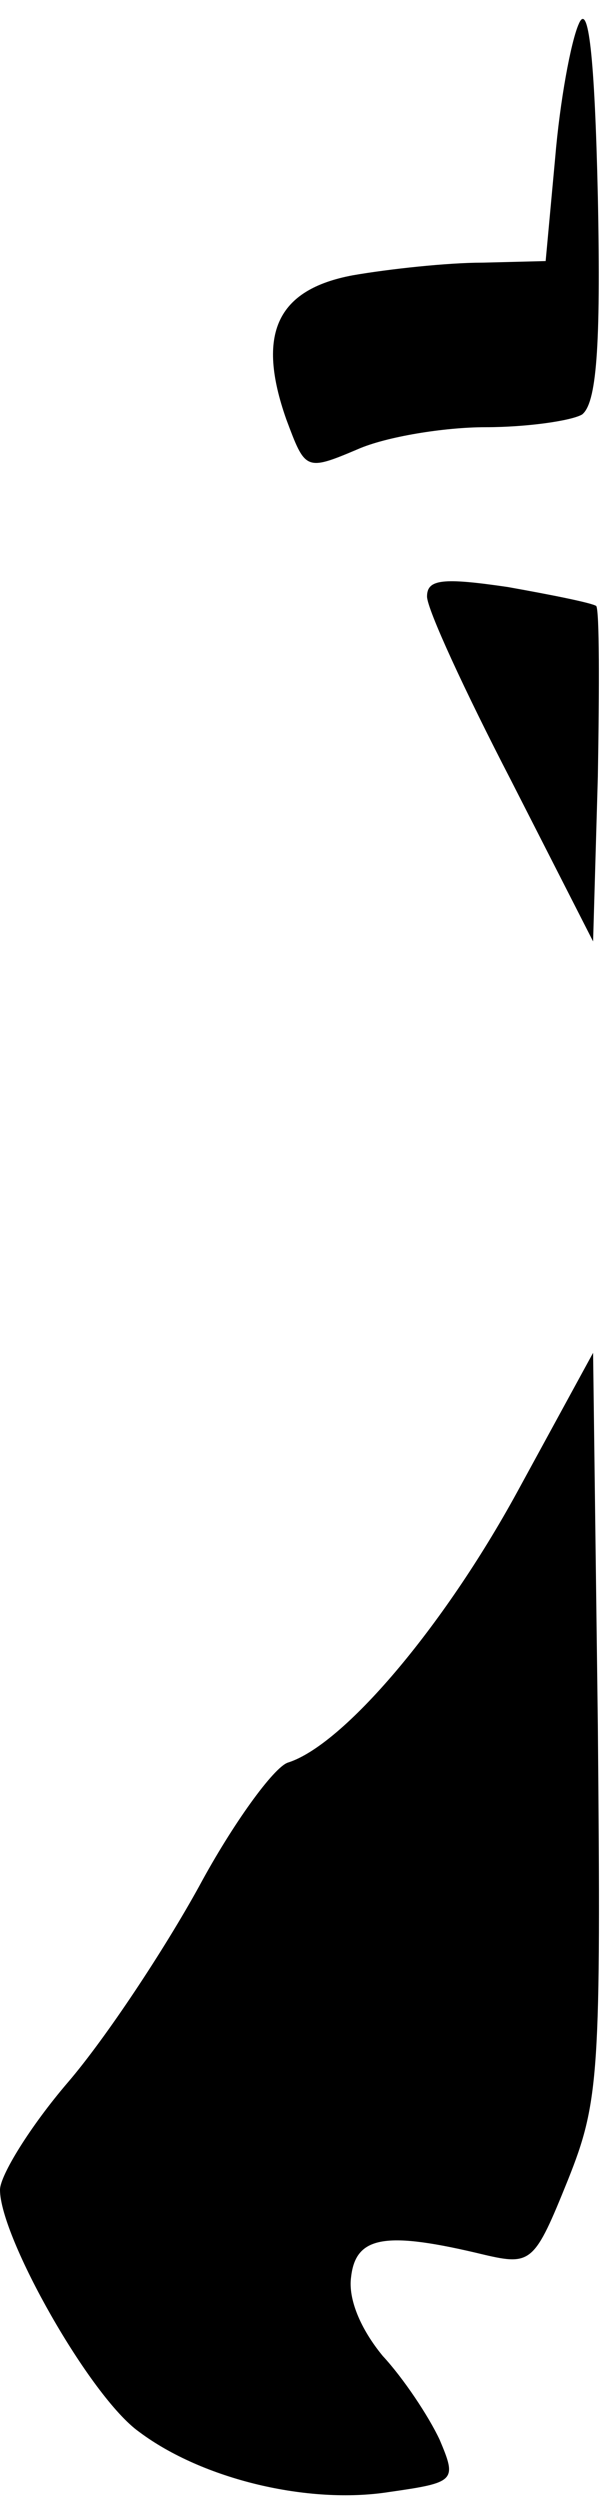 <?xml version="1.0" standalone="no"?>
<!DOCTYPE svg PUBLIC "-//W3C//DTD SVG 20010904//EN"
 "http://www.w3.org/TR/2001/REC-SVG-20010904/DTD/svg10.dtd">
<svg version="1.0" xmlns="http://www.w3.org/2000/svg"
 width="38pt" height="158pt" viewBox="0 0 38 158"
 preserveAspectRatio="xMidYMid meet">
<g transform="translate(0,158) scale(0.1,-0.1)"
fill="#000000" stroke="none">
<path fill="#000000" stroke="none" d="M366 1565 c-5 -11 -12 -49 -15 -85 l-6
-65 -40 -1 c-22 0 -59 -4 -82 -8 -48 -9 -61 -37 -42 -91 12 -32 12 -33 45 -19
18 8 55 14 81 14 26 0 54 4 61 8 9 7 12 41 10 138 -2 89 -6 123 -12 109z"/>
<path fill="#000000" stroke="none" d="M270 1203 c0 -8 24 -60 53 -116 l52
-102 3 104 c1 57 1 105 -1 108 -3 2 -28 7 -56 12 -41 6 -51 5 -51 -6z"/>
<path fill="#000000" stroke="none" d="M327 637 c-47 -86 -110 -160 -145 -171
-9 -3 -35 -39 -56 -78 -22 -40 -59 -96 -83 -124 -24 -28 -43 -59 -43 -68 0
-30 57 -131 88 -153 40 -30 107 -46 158 -38 42 6 43 7 32 33 -7 15 -23 39 -36
53 -14 17 -22 36 -20 50 3 26 22 29 84 14 30 -7 32 -5 53 47 20 50 21 67 19
288 l-3 235 -48 -88z"/>
</g>
</svg>
